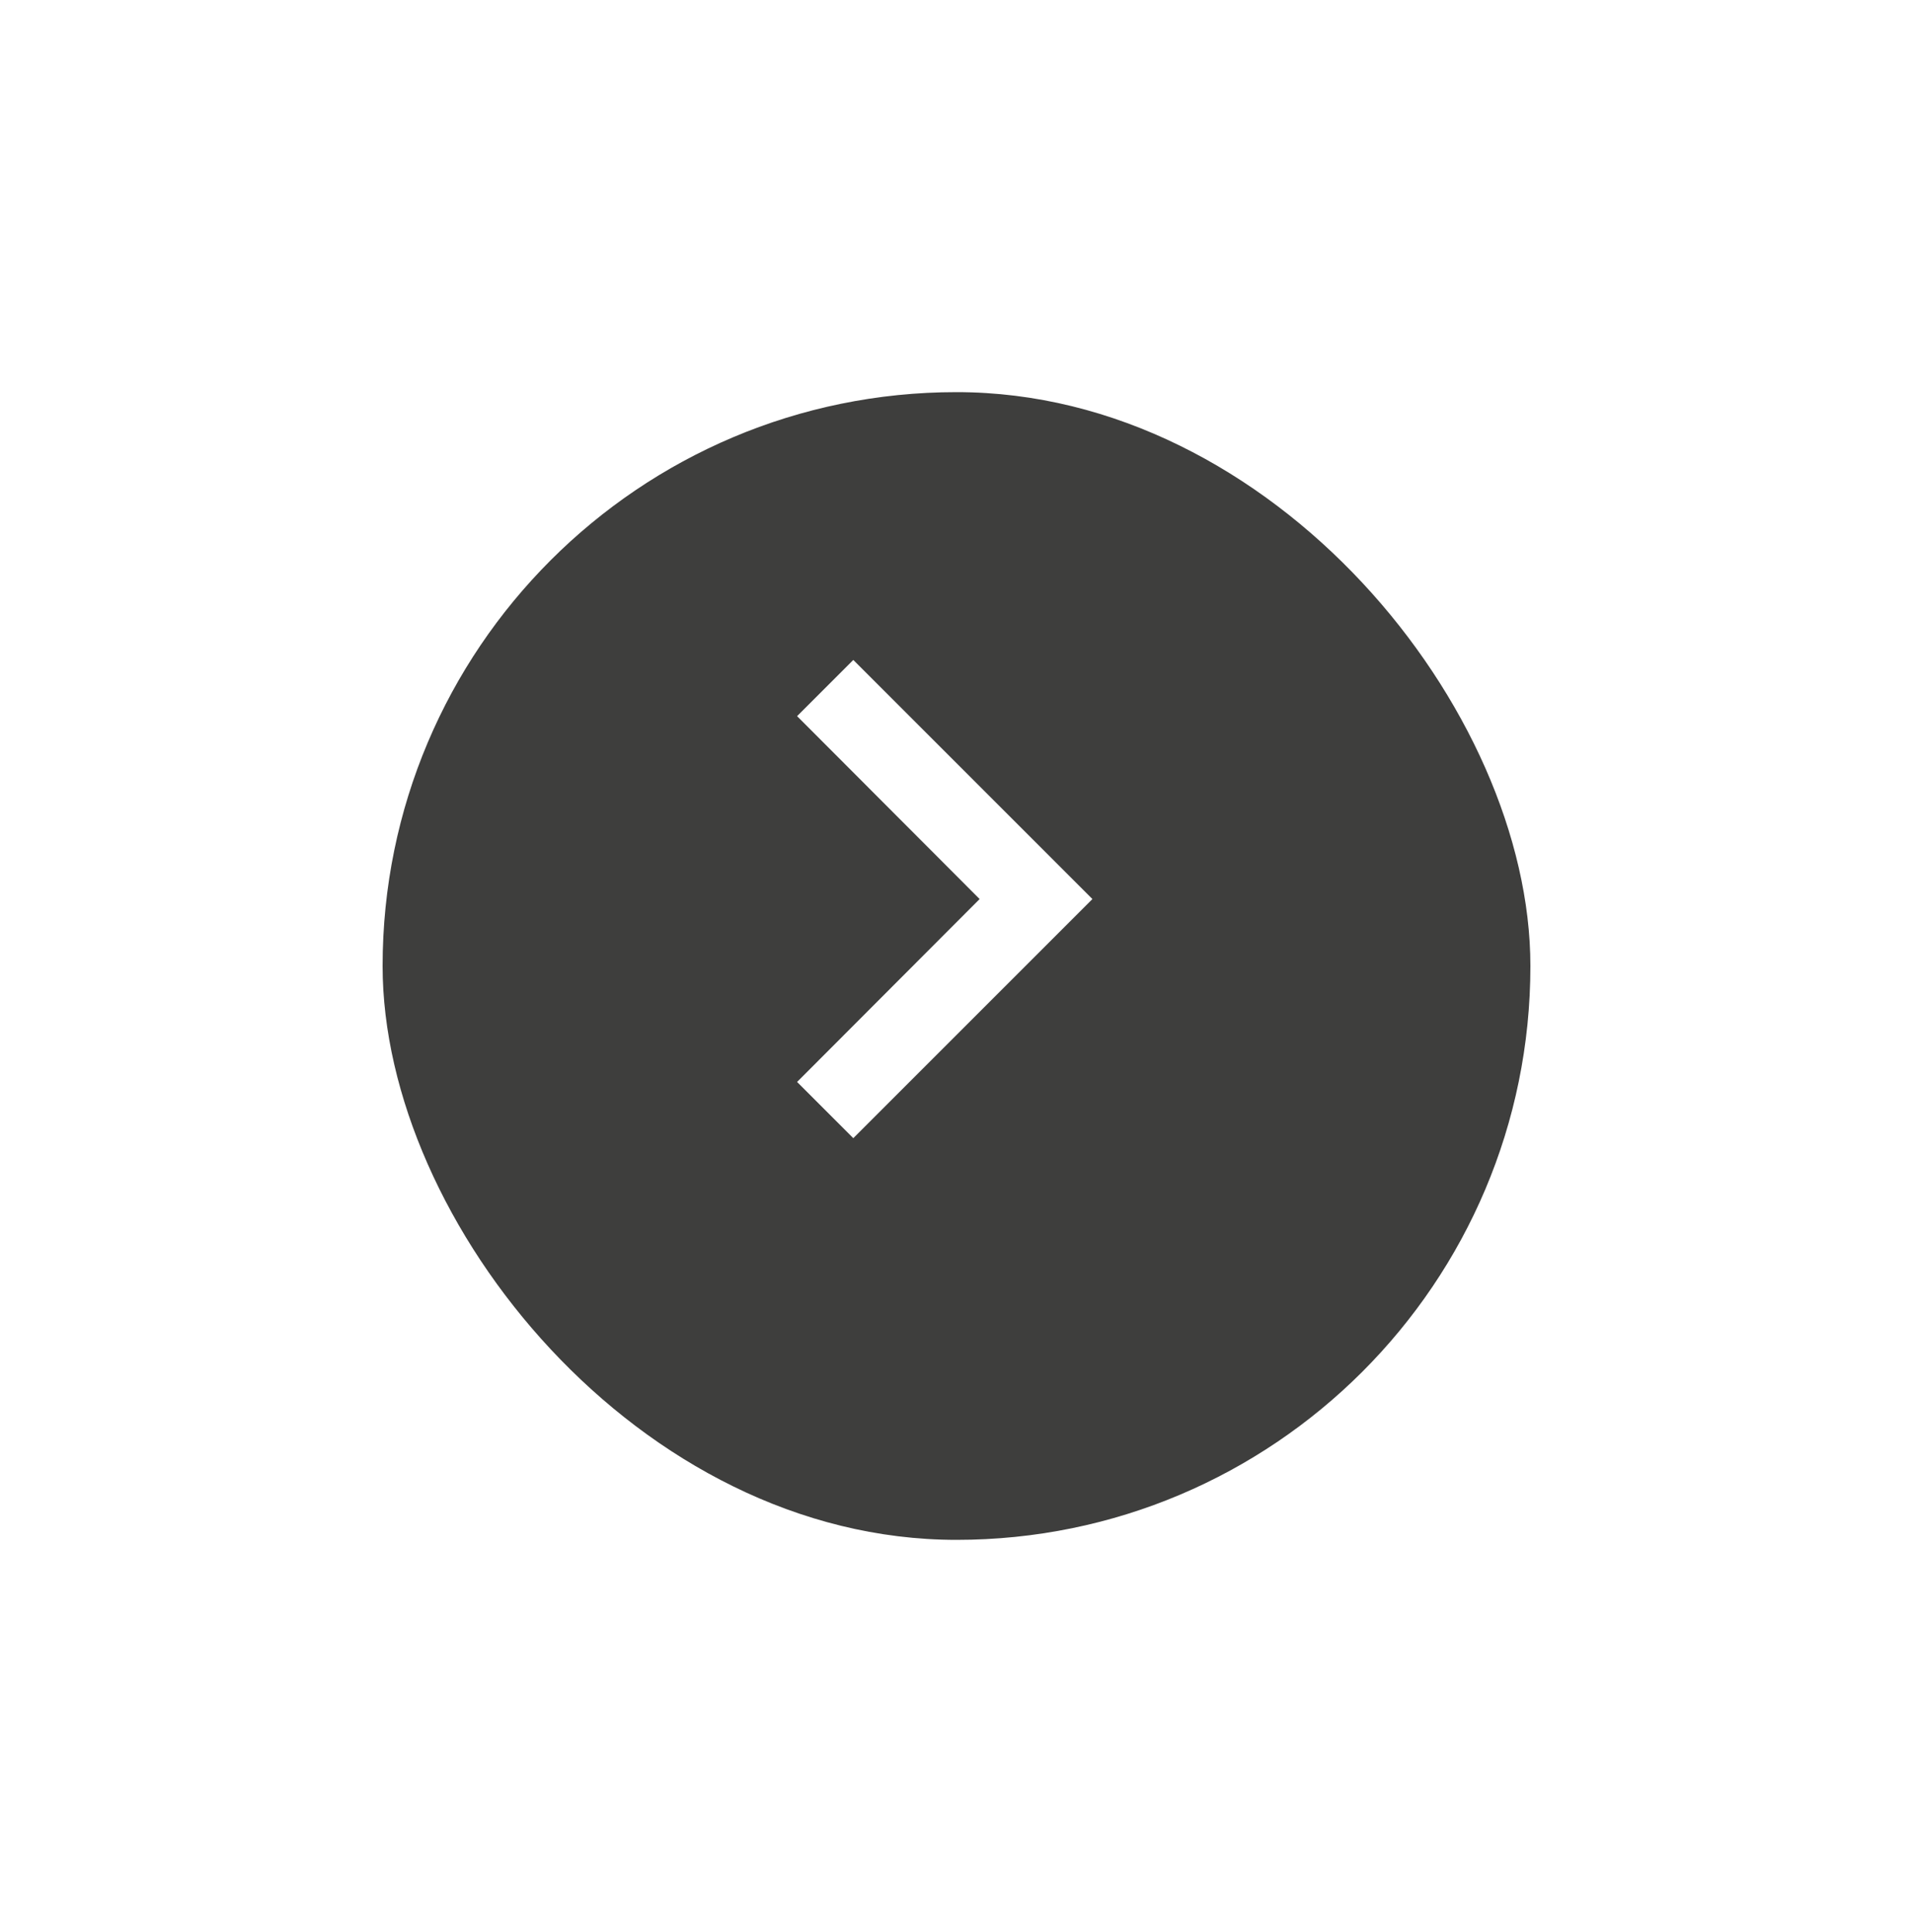 <svg width="100" height="101" viewBox="0 0 100 101" fill="none" xmlns="http://www.w3.org/2000/svg">
<g filter="url(#filter0_d_1_1143)">
<rect x="20" y="16.5" width="60" height="60" rx="30" fill="#3E3E3D"/>
</g>
<g clip-path="url(#clip0_1_1143)">
<path d="M41.667 56.562L51.209 47L41.667 37.438L44.605 34.5L57.105 47L44.605 59.5L41.667 56.562Z" fill="white"/>
</g>
<defs>
<filter id="filter0_d_1_1143" x="0" y="0.5" width="100" height="100" filterUnits="userSpaceOnUse" color-interpolation-filters="sRGB">
<feFlood flood-opacity="0" result="BackgroundImageFix"/>
<feColorMatrix in="SourceAlpha" type="matrix" values="0 0 0 0 0 0 0 0 0 0 0 0 0 0 0 0 0 0 127 0" result="hardAlpha"/>
<feOffset dy="4"/>
<feGaussianBlur stdDeviation="10"/>
<feComposite in2="hardAlpha" operator="out"/>
<feColorMatrix type="matrix" values="0 0 0 0 0 0 0 0 0 0 0 0 0 0 0 0 0 0 0.25 0"/>
<feBlend mode="normal" in2="BackgroundImageFix" result="effect1_dropShadow_1_1143"/>
<feBlend mode="normal" in="SourceGraphic" in2="effect1_dropShadow_1_1143" result="shape"/>
</filter>
<clipPath id="clip0_1_1143">
<rect width="50" height="50" fill="white" transform="matrix(-1 0 0 -1 75 72)"/>
</clipPath>
</defs>
</svg>
